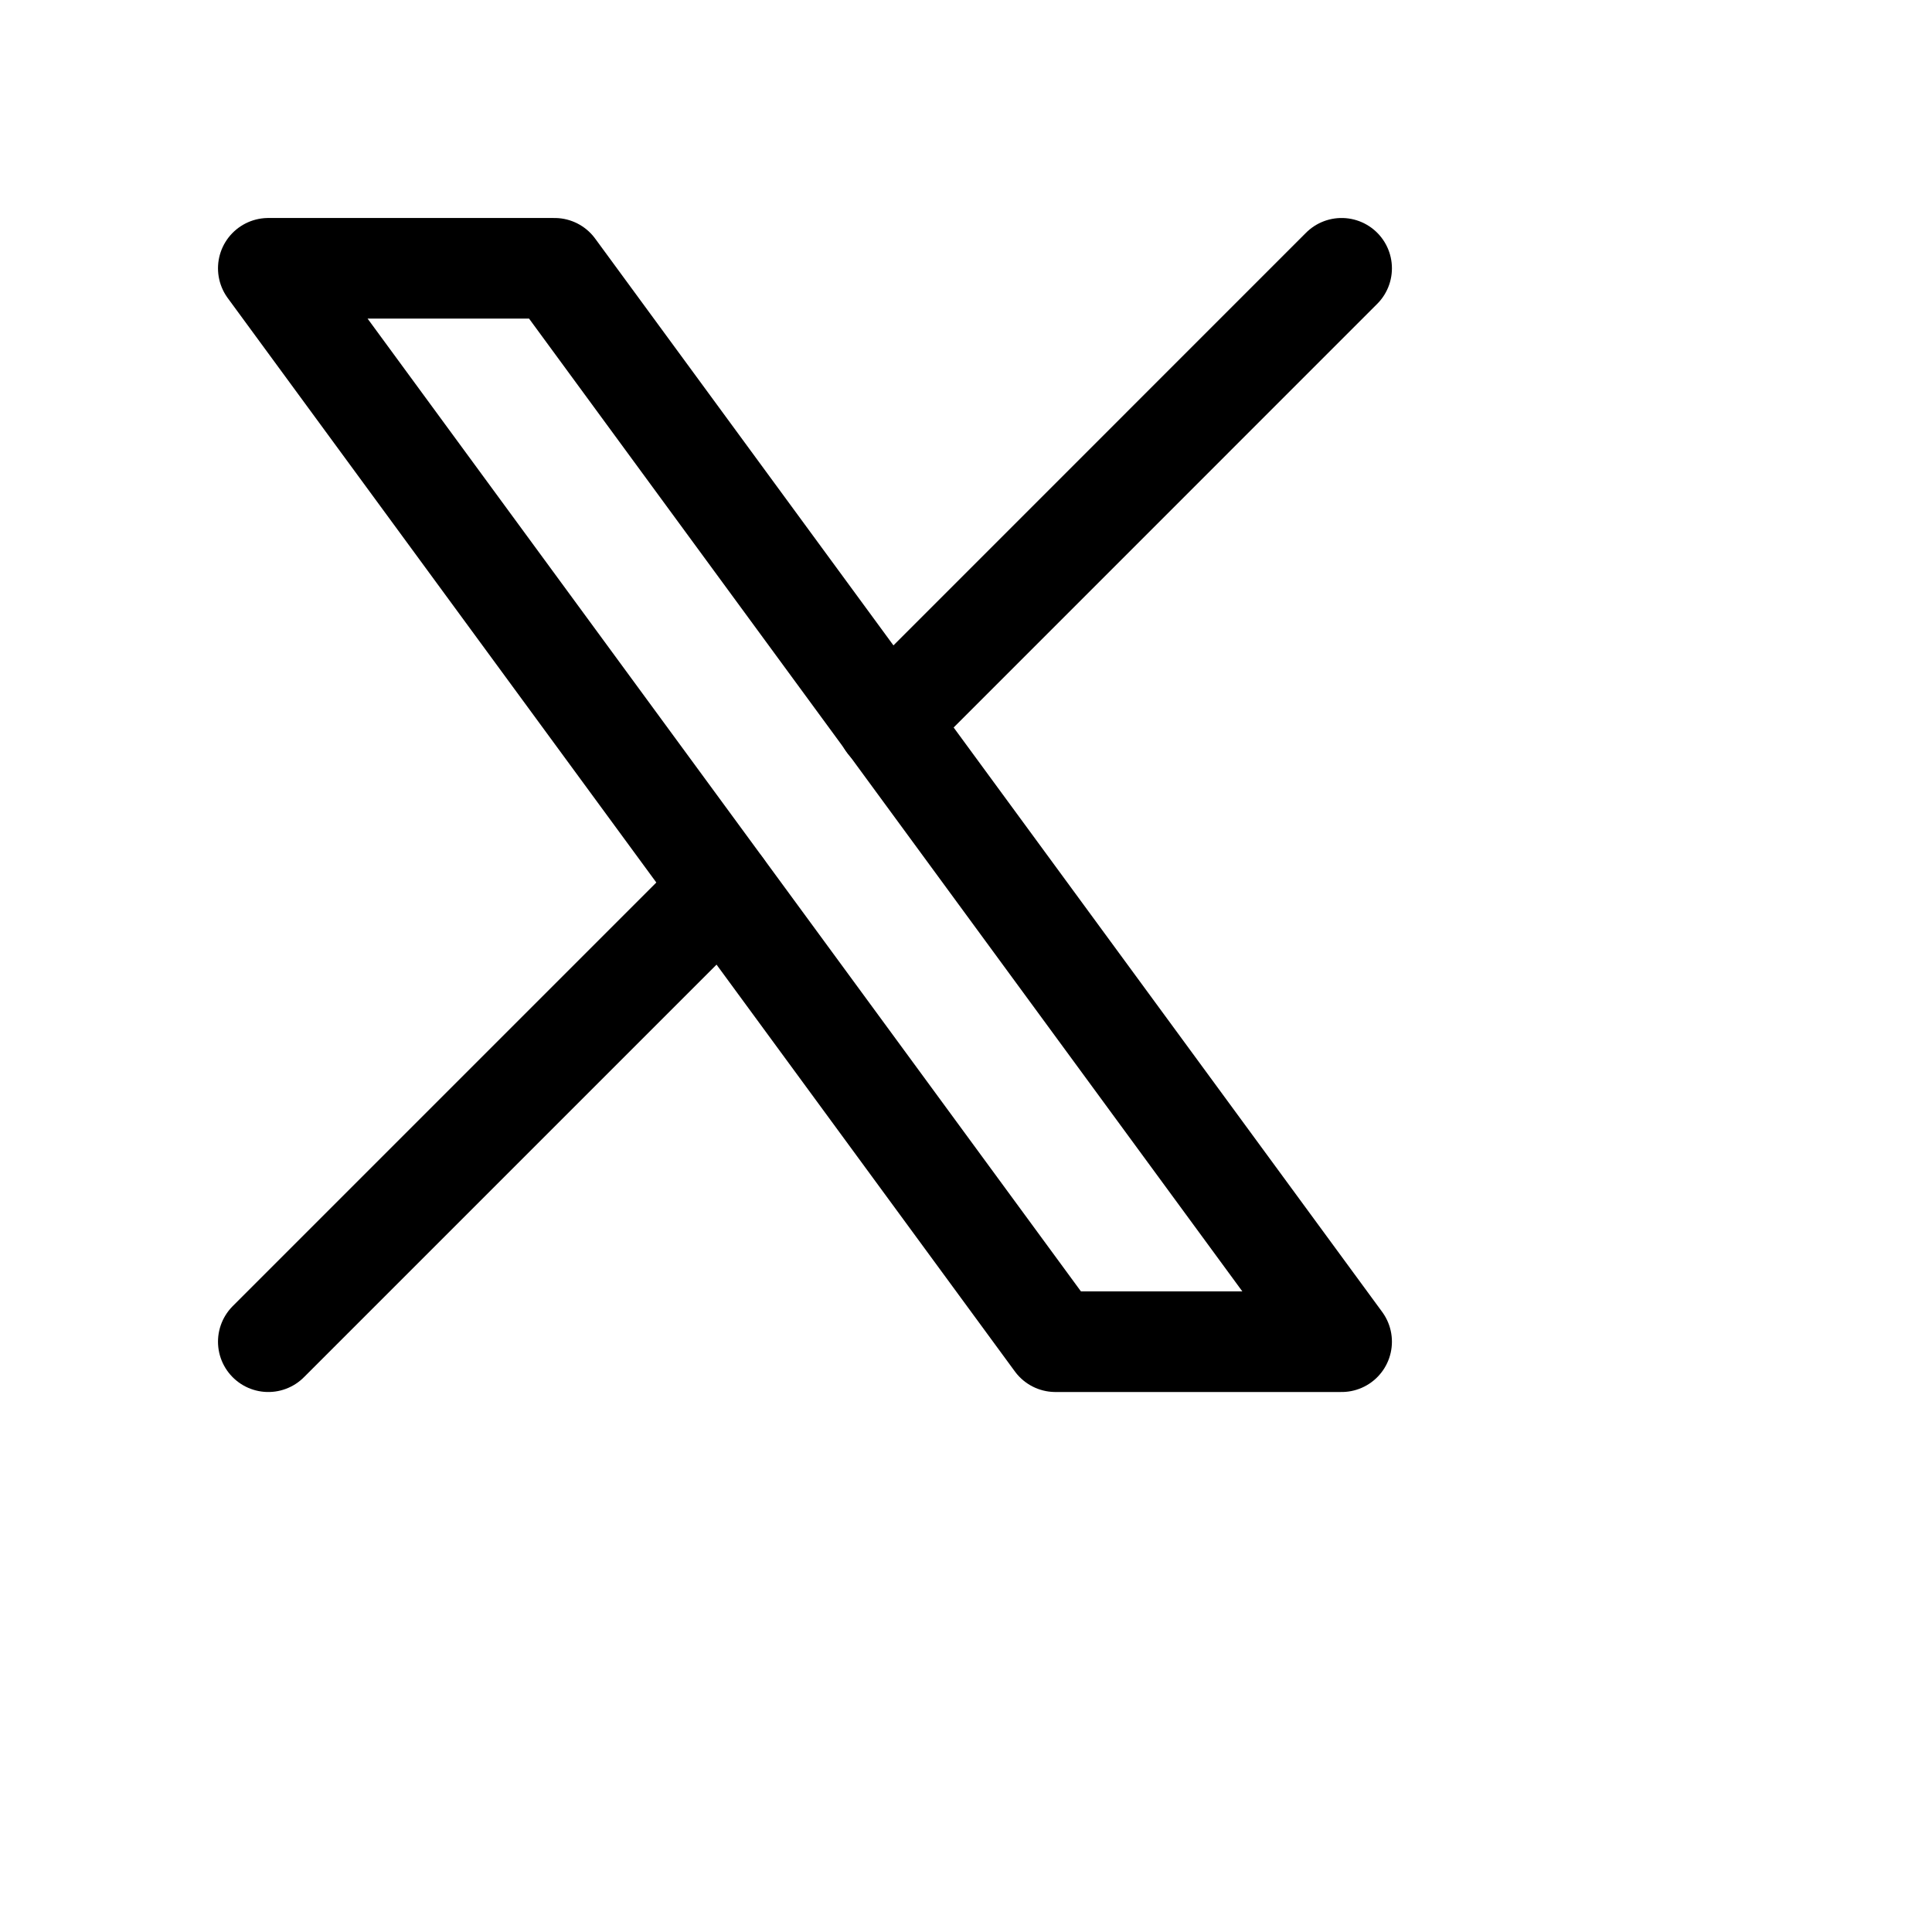 <?xml version="1.0" encoding="UTF-8" standalone="no"?>
<svg
   width="24"
   height="24"
   viewBox="0 0 24 24"
   fill="none"
   version="1.1"
   id="svg2"
   sodipodi:docname="X.svg"
   xmlns:inkscape="http://www.inkscape.org/namespaces/inkscape"
   xmlns:sodipodi="http://sodipodi.sourceforge.net/DTD/sodipodi-0.dtd"
   xmlns="http://www.w3.org/2000/svg"
   xmlns:svg="http://www.w3.org/2000/svg">
  <defs
     id="defs2" />
  <sodipodi:namedview
     id="namedview2"
     pagecolor="#ffffff"
     bordercolor="#000000"
     borderopacity="0.25"
     inkscape:showpageshadow="2"
     inkscape:pageopacity="0.0"
     inkscape:pagecheckerboard="0"
     inkscape:deskcolor="#d1d1d1" />
  <path
     d="M3.333 3.333L13.111 16.667H16.666L6.889 3.333H3.333Z"
     stroke="currentColor"
     stroke-width="1.25"
     stroke-linecap="round"
     stroke-linejoin="round"
     id="path1" />
  <path
     d="M3.333 16.667L8.973 11.027M11.023 8.977L16.666 3.333"
     stroke="currentColor"
     stroke-width="1.25"
     stroke-linecap="round"
     stroke-linejoin="round"
     id="path2" />
</svg>
